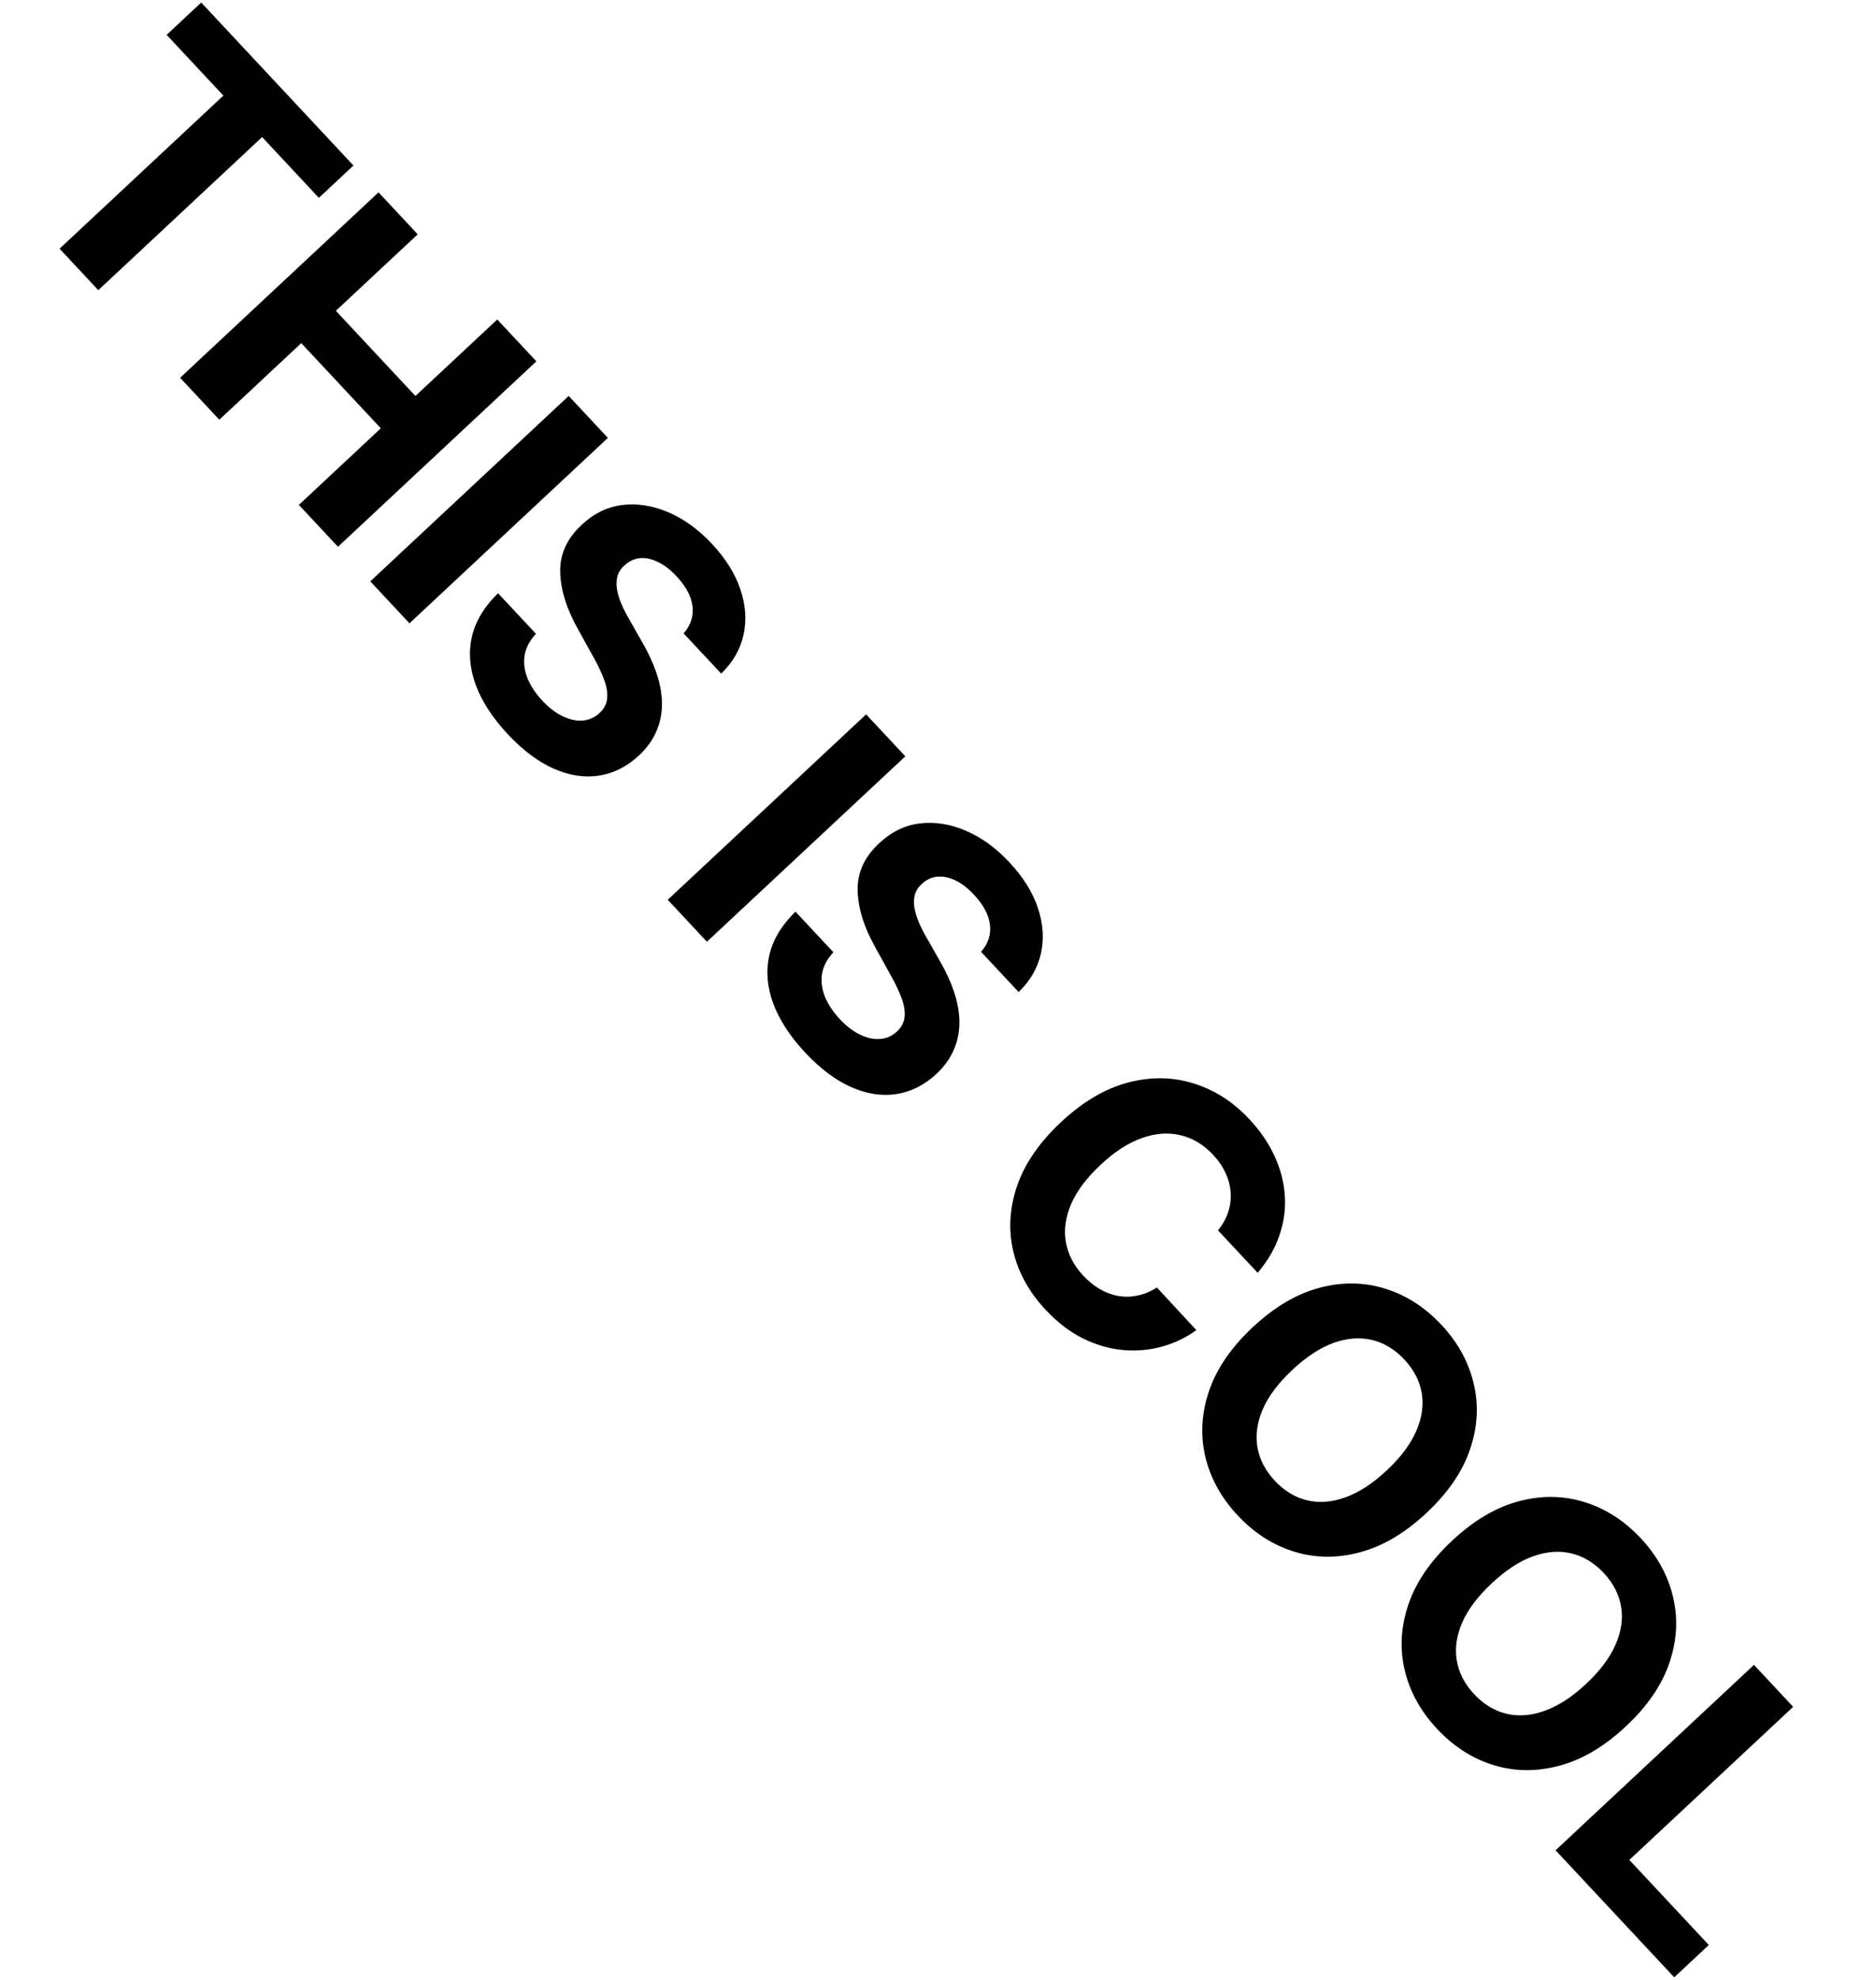 <svg width="290" height="306" viewBox="0 0 290 306" fill="none" xmlns="http://www.w3.org/2000/svg">
<path d="M25.758 5.387L31.104 0.392L54.638 25.581L49.292 30.576L40.519 21.186L15.195 44.846L9.207 38.436L34.531 14.777L25.758 5.387ZM27.844 58.384L58.514 29.729L64.572 36.214L51.918 48.036L64.216 61.2L76.871 49.377L82.915 55.847L52.245 84.501L46.201 78.032L58.87 66.195L46.571 53.031L33.902 64.868L27.844 58.384ZM93.968 67.677L63.298 96.332L57.24 89.848L87.91 61.193L93.968 67.677ZM105.677 97.891C106.773 96.643 107.231 95.252 107.051 93.719C106.871 92.185 106.054 90.639 104.599 89.082C103.61 88.024 102.625 87.27 101.645 86.821C100.674 86.363 99.748 86.181 98.865 86.277C97.991 86.383 97.225 86.743 96.566 87.359C95.998 87.852 95.626 88.415 95.45 89.047C95.283 89.689 95.26 90.374 95.38 91.103C95.51 91.823 95.741 92.58 96.072 93.374C96.412 94.159 96.82 94.956 97.295 95.765L99.211 99.136C100.161 100.754 100.909 102.355 101.455 103.94C102 105.524 102.291 107.066 102.327 108.566C102.363 110.065 102.097 111.502 101.528 112.874C100.969 114.257 100.055 115.55 98.786 116.754C96.9 118.498 94.825 119.539 92.561 119.878C90.317 120.217 87.985 119.853 85.566 118.785C83.166 117.717 80.8 115.935 78.468 113.439C76.155 110.963 74.519 108.452 73.562 105.907C72.614 103.371 72.403 100.894 72.93 98.475C73.476 96.058 74.829 93.793 76.989 91.682L82.851 97.957C81.888 98.988 81.305 100.084 81.101 101.247C80.916 102.41 81.06 103.595 81.531 104.8C82.022 106.005 82.79 107.167 83.834 108.286C84.86 109.384 85.911 110.188 86.986 110.698C88.07 111.218 89.107 111.437 90.096 111.355C91.084 111.272 91.948 110.886 92.687 110.196C93.376 109.552 93.764 108.807 93.85 107.959C93.947 107.121 93.796 106.159 93.398 105.072C93.009 103.996 92.427 102.773 91.652 101.402L89.37 97.279C87.583 94.106 86.659 91.145 86.598 88.398C86.537 85.65 87.644 83.223 89.919 81.116C91.767 79.371 93.851 78.349 96.172 78.051C98.501 77.763 100.877 78.134 103.297 79.163C105.717 80.193 107.972 81.826 110.062 84.062C112.188 86.338 113.655 88.689 114.462 91.114C115.279 93.549 115.436 95.888 114.934 98.133C114.433 100.378 113.282 102.369 111.483 104.106L105.677 97.891ZM139.948 116.891L109.278 145.546L103.22 139.061L133.89 110.407L139.948 116.891ZM151.656 147.105C152.753 145.857 153.211 144.466 153.031 142.932C152.851 141.399 152.033 139.853 150.578 138.296C149.59 137.238 148.605 136.484 147.624 136.035C146.654 135.577 145.727 135.395 144.844 135.491C143.971 135.597 143.205 135.957 142.546 136.573C141.978 137.066 141.606 137.628 141.43 138.26C141.263 138.902 141.24 139.588 141.36 140.317C141.49 141.037 141.721 141.794 142.051 142.588C142.392 143.373 142.8 144.17 143.275 144.979L145.191 148.35C146.141 149.968 146.889 151.569 147.434 153.153C147.98 154.738 148.271 156.28 148.307 157.78C148.343 159.279 148.077 160.715 147.508 162.088C146.949 163.471 146.035 164.764 144.766 165.968C142.88 167.712 140.805 168.753 138.541 169.091C136.296 169.431 133.964 169.067 131.545 167.998C129.145 166.931 126.78 165.149 124.448 162.653C122.134 160.177 120.499 157.666 119.542 155.12C118.593 152.584 118.383 150.107 118.909 147.689C119.456 145.272 120.809 143.007 122.968 140.896L128.831 147.171C127.868 148.201 127.284 149.298 127.08 150.461C126.896 151.624 127.039 152.808 127.511 154.013C128.002 155.219 128.769 156.381 129.814 157.499C130.84 158.597 131.89 159.402 132.966 159.912C134.05 160.432 135.086 160.651 136.075 160.569C137.064 160.486 137.928 160.1 138.667 159.41C139.356 158.766 139.743 158.02 139.83 157.173C139.926 156.335 139.775 155.373 139.377 154.286C138.989 153.21 138.407 151.986 137.631 150.616L135.35 146.493C133.563 143.32 132.639 140.359 132.578 137.612C132.516 134.864 133.623 132.437 135.899 130.329C137.747 128.584 139.831 127.563 142.151 127.265C144.481 126.977 146.856 127.347 149.277 128.377C151.697 129.406 153.952 131.039 156.041 133.276C158.168 135.552 159.635 137.903 160.442 140.327C161.258 142.762 161.416 145.102 160.914 147.347C160.412 149.592 159.262 151.583 157.463 153.32L151.656 147.105ZM194.415 196.713L188.286 190.154C189.023 189.241 189.548 188.292 189.862 187.307C190.186 186.313 190.312 185.307 190.24 184.29C190.168 183.272 189.903 182.268 189.443 181.276C188.993 180.294 188.358 179.363 187.537 178.485C186.054 176.897 184.368 175.883 182.478 175.442C180.599 174.991 178.607 175.141 176.504 175.891C174.41 176.632 172.299 177.996 170.173 179.983C167.987 182.026 166.453 184.066 165.571 186.105C164.699 188.154 164.434 190.122 164.776 192.009C165.118 193.896 166.012 195.613 167.458 197.16C168.269 198.029 169.135 198.725 170.055 199.25C170.984 199.784 171.939 200.135 172.919 200.304C173.909 200.463 174.901 200.434 175.895 200.217C176.897 200.009 177.878 199.598 178.837 198.983L184.935 205.57C183.369 206.715 181.615 207.56 179.672 208.103C177.75 208.646 175.742 208.83 173.651 208.652C171.578 208.475 169.51 207.883 167.447 206.875C165.403 205.868 163.462 204.381 161.624 202.414C159.068 199.679 157.402 196.655 156.625 193.341C155.858 190.038 156.064 186.667 157.244 183.227C158.434 179.797 160.696 176.524 164.031 173.409C167.375 170.284 170.808 168.254 174.33 167.32C177.851 166.386 181.233 166.424 184.476 167.433C187.729 168.433 190.615 170.281 193.133 172.976C194.793 174.753 196.083 176.634 197.001 178.618C197.929 180.612 198.464 182.645 198.607 184.719C198.759 186.783 198.491 188.828 197.804 190.854C197.126 192.89 195.996 194.843 194.415 196.713ZM220.494 233.843C217.149 236.968 213.711 238.992 210.18 239.916C206.659 240.85 203.263 240.807 199.991 239.787C196.739 238.768 193.849 236.906 191.321 234.2C188.775 231.475 187.108 228.45 186.322 225.127C185.536 221.804 185.729 218.418 186.9 214.968C188.07 211.518 190.323 208.235 193.658 205.119C197.002 201.995 200.435 199.965 203.957 199.031C207.478 198.097 210.865 198.14 214.117 199.159C217.379 200.169 220.284 202.036 222.83 204.762C225.358 207.468 227.015 210.482 227.801 213.805C228.606 217.129 228.424 220.516 227.253 223.966C226.091 227.426 223.838 230.718 220.494 233.843ZM214.351 227.268C216.518 225.244 218.042 223.213 218.923 221.174C219.813 219.145 220.097 217.188 219.775 215.301C219.452 213.415 218.559 211.688 217.094 210.121C215.63 208.553 213.968 207.545 212.108 207.095C210.247 206.645 208.27 206.79 206.177 207.531C204.092 208.282 201.967 209.67 199.8 211.694C197.634 213.718 196.105 215.744 195.214 217.773C194.333 219.812 194.054 221.774 194.376 223.661C194.699 225.547 195.592 227.274 197.057 228.841C198.521 230.409 200.184 231.418 202.044 231.867C203.904 232.317 205.876 232.167 207.961 231.416C210.055 230.675 212.185 229.293 214.351 227.268ZM251.313 266.83C247.969 269.955 244.531 271.98 241 272.904C237.479 273.838 234.082 273.795 230.811 272.775C227.559 271.756 224.669 269.893 222.141 267.188C219.595 264.462 217.928 261.438 217.142 258.115C216.356 254.792 216.548 251.405 217.719 247.955C218.89 244.505 221.143 241.223 224.478 238.107C227.822 234.982 231.255 232.953 234.777 232.019C238.298 231.085 241.685 231.127 244.937 232.147C248.199 233.156 251.103 235.024 253.65 237.75C256.178 240.455 257.835 243.47 258.621 246.793C259.426 250.116 259.243 253.503 258.073 256.953C256.911 260.413 254.658 263.706 251.313 266.83ZM245.171 260.256C247.338 258.232 248.861 256.201 249.743 254.162C250.633 252.133 250.917 250.175 250.595 248.289C250.272 246.403 249.379 244.676 247.914 243.108C246.45 241.541 244.787 240.532 242.927 240.082C241.067 239.633 239.09 239.778 236.996 240.519C234.912 241.27 232.786 242.657 230.62 244.681C228.453 246.705 226.925 248.732 226.034 250.761C225.153 252.8 224.874 254.762 225.196 256.648C225.519 258.535 226.412 260.262 227.877 261.829C229.341 263.397 231.003 264.405 232.864 264.855C234.724 265.305 236.696 265.154 238.781 264.404C240.874 263.663 243.005 262.28 245.171 260.256ZM240.466 285.961L271.136 257.306L277.195 263.791L251.871 287.451L264.155 300.599L258.809 305.594L240.466 285.961Z" fill="black"/>
</svg>
